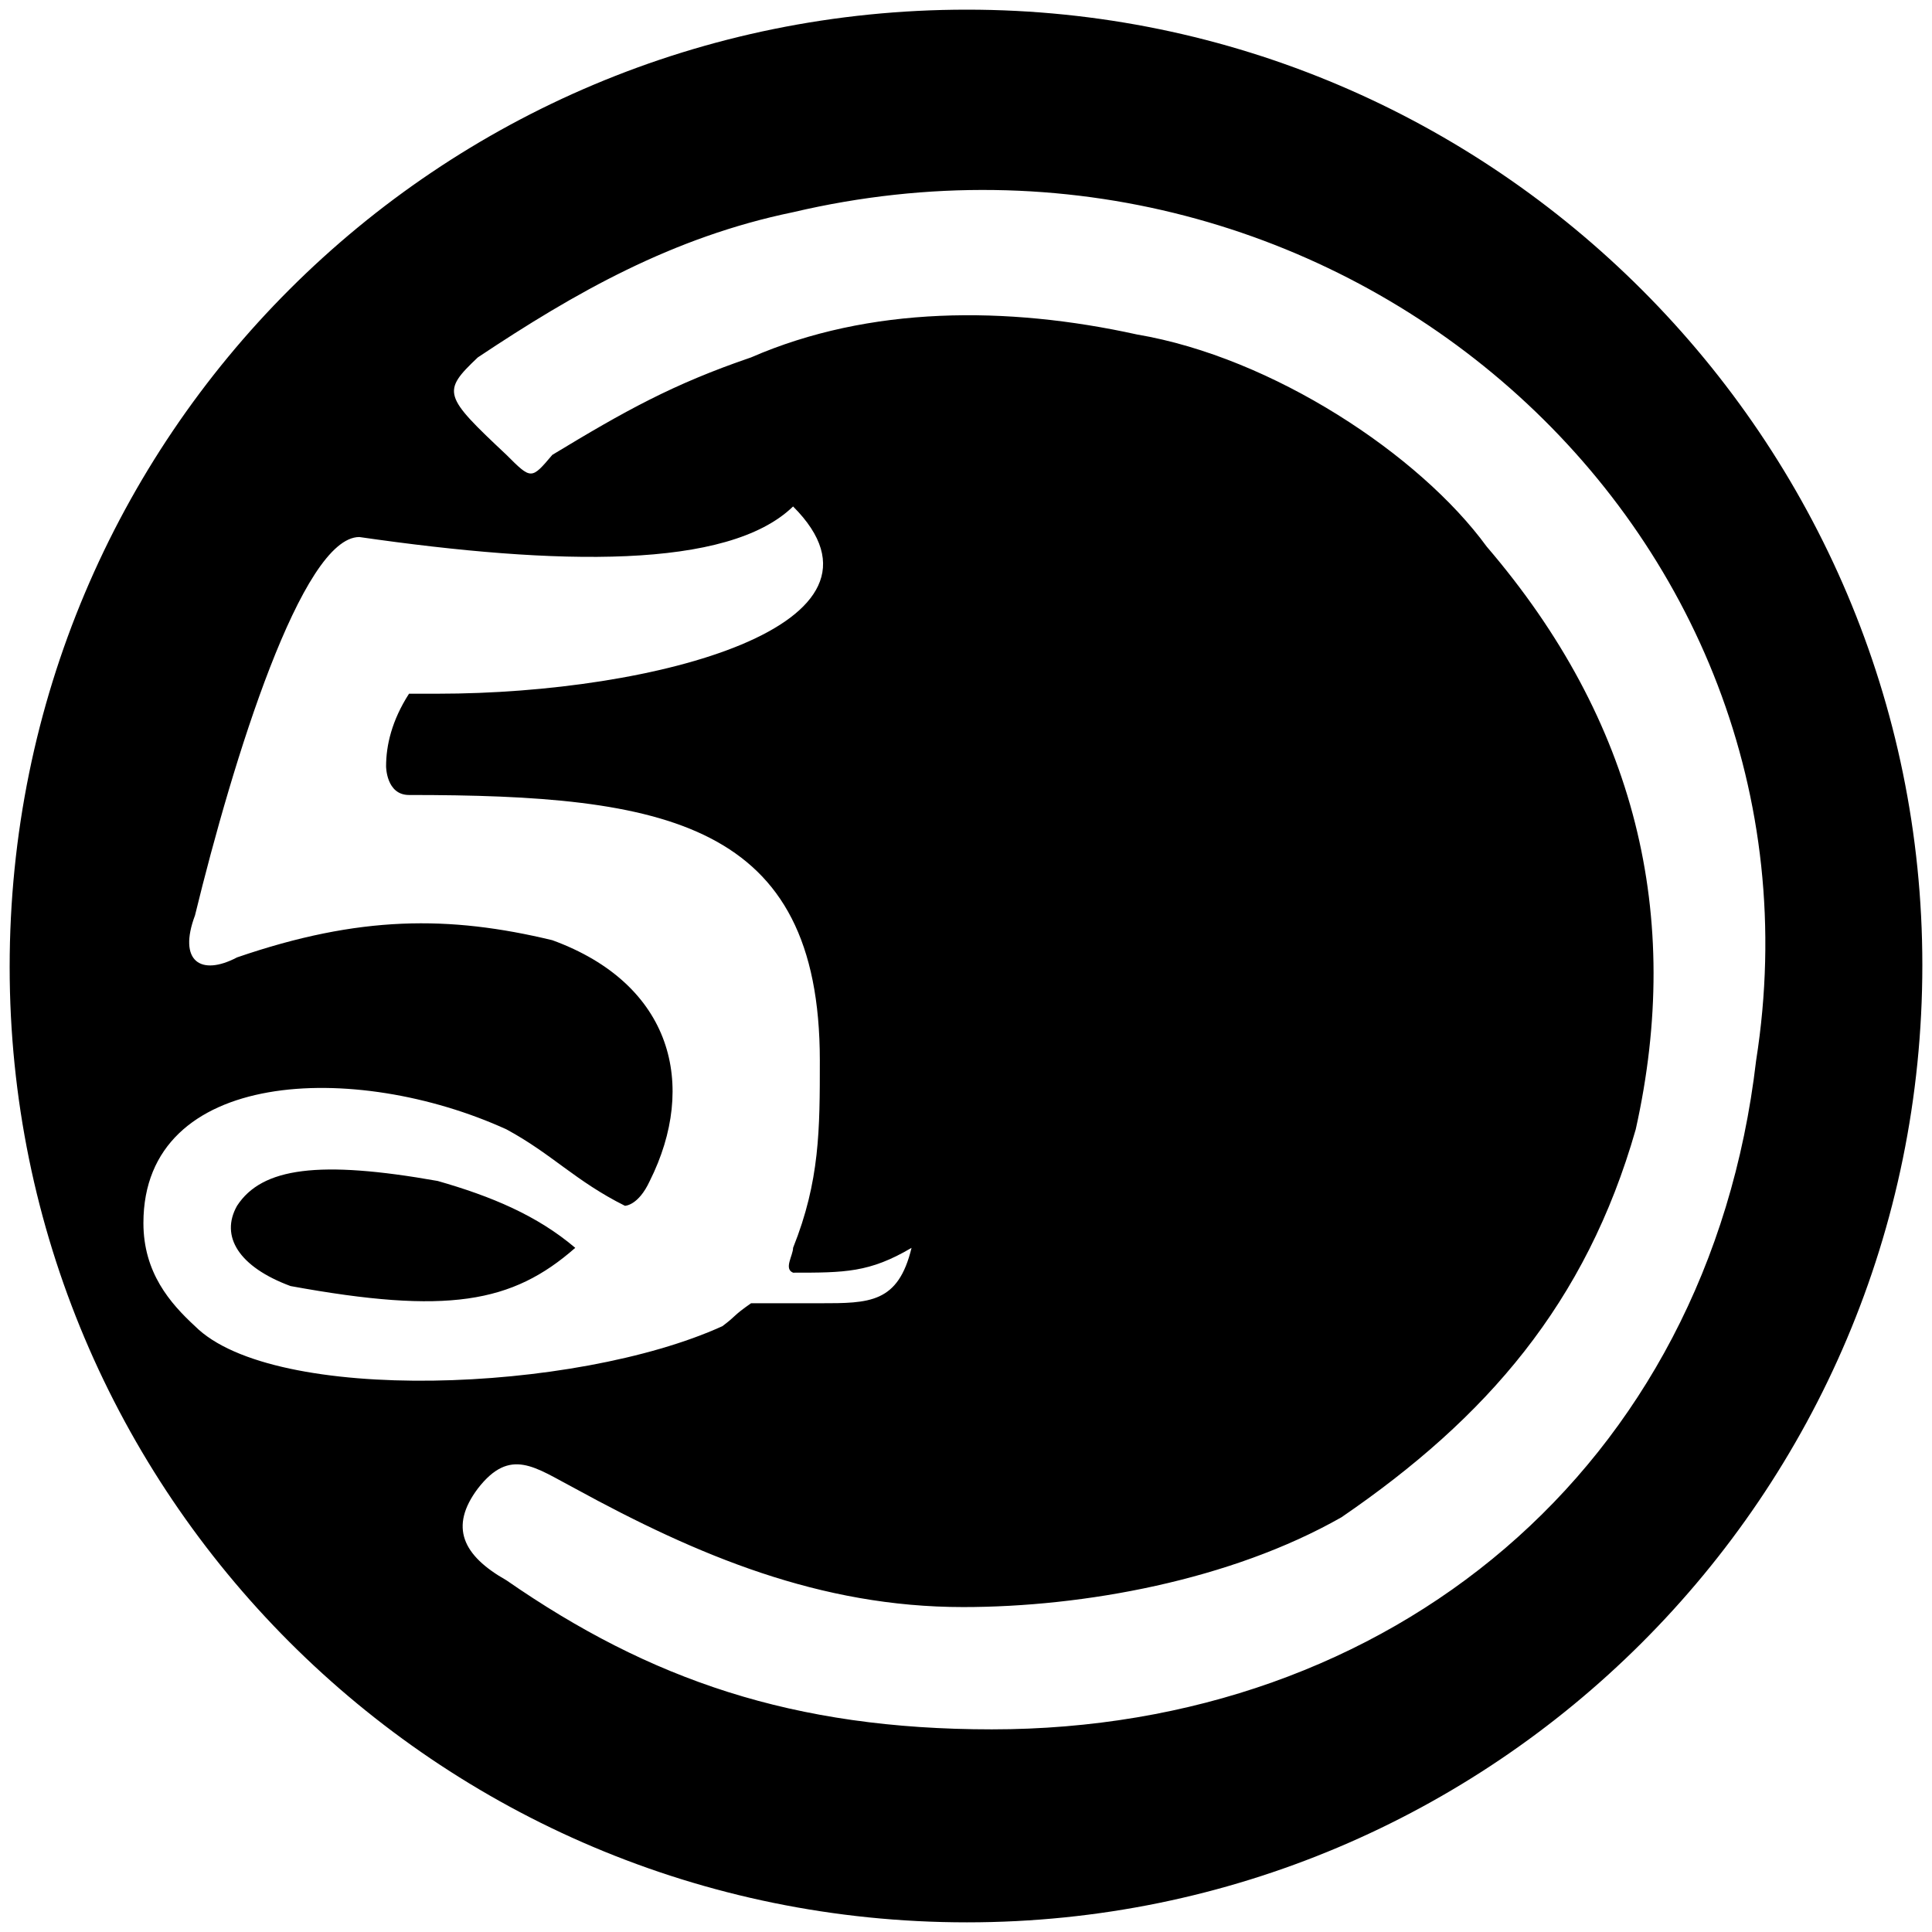 <svg xmlns="http://www.w3.org/2000/svg" viewBox="0 0 1000 1000"><path d="M5 500.496C5 225.55 226.54 5 500.496 5c272.968 0 494.507 222.528 494.507 494.507 0 274.946-222.528 495.496-494.507 495.496C225.55 995.003 5 772.475 5 500.496zm69.231 132.528c0 25.714 13.846 41.539 26.703 53.407 40.55 40.55 196.814 34.615 272.968 0 7.912-5.934 4.945-4.945 14.836-11.868h35.604c25.714 0 40.55 0 47.473-28.682-21.759 12.857-34.616 12.857-61.32 12.857-4.944-1.978 0-8.9 0-12.857 13.847-34.615 13.847-61.319 13.847-96.923 0-123.627-80.11-137.473-212.638-137.473-11.868 0-11.868-14.835-11.868-14.835 0-10.88 2.967-23.737 11.868-37.583h14.835c112.748 0 245.276-35.604 183.957-96.923-33.627 32.637-121.649 30.66-224.506 15.824-29.67 0-65.275 114.726-85.056 195.825-8.9 23.736 2.967 31.648 21.759 21.758 63.297-21.758 109.78-21.758 163.187-8.901 62.308 22.747 75.165 75.165 50.44 124.616-5.934 12.857-12.857 12.857-12.857 12.857-25.715-12.857-37.583-26.703-61.32-39.56-78.131-35.605-187.912-31.65-187.912 48.461zm48.462-8.901c12.857-19.78 42.527-23.736 103.846-12.857 27.693 7.912 51.429 17.802 71.21 34.615-32.638 28.682-66.265 34.616-147.364 19.78-26.703-9.89-36.593-25.714-27.692-41.538zm124.615 146.374c-14.835 19.78-7.912 34.616 14.836 47.473 74.176 51.428 148.352 77.143 251.21 77.143 205.714 0 370.88-134.506 395.605-346.155 43.517-275.935-216.594-505.386-498.463-439.123-62.308 12.858-112.748 41.54-163.187 75.166-18.792 17.802-17.803 19.78 14.835 50.44 12.857 12.856 12.857 12.856 23.736 0 37.583-22.748 62.308-36.594 102.858-50.44 61.318-26.704 132.527-26.704 199.78-11.869 70.22 11.869 146.375 62.308 180.99 109.781 77.143 90 101.869 190.88 77.143 301.65-25.714 90-77.143 149.34-152.308 200.77-57.363 32.637-133.517 46.483-195.825 46.483-74.176 0-137.473-26.703-200.77-61.319-20.77-10.88-33.626-21.758-50.44 0z"/></svg>